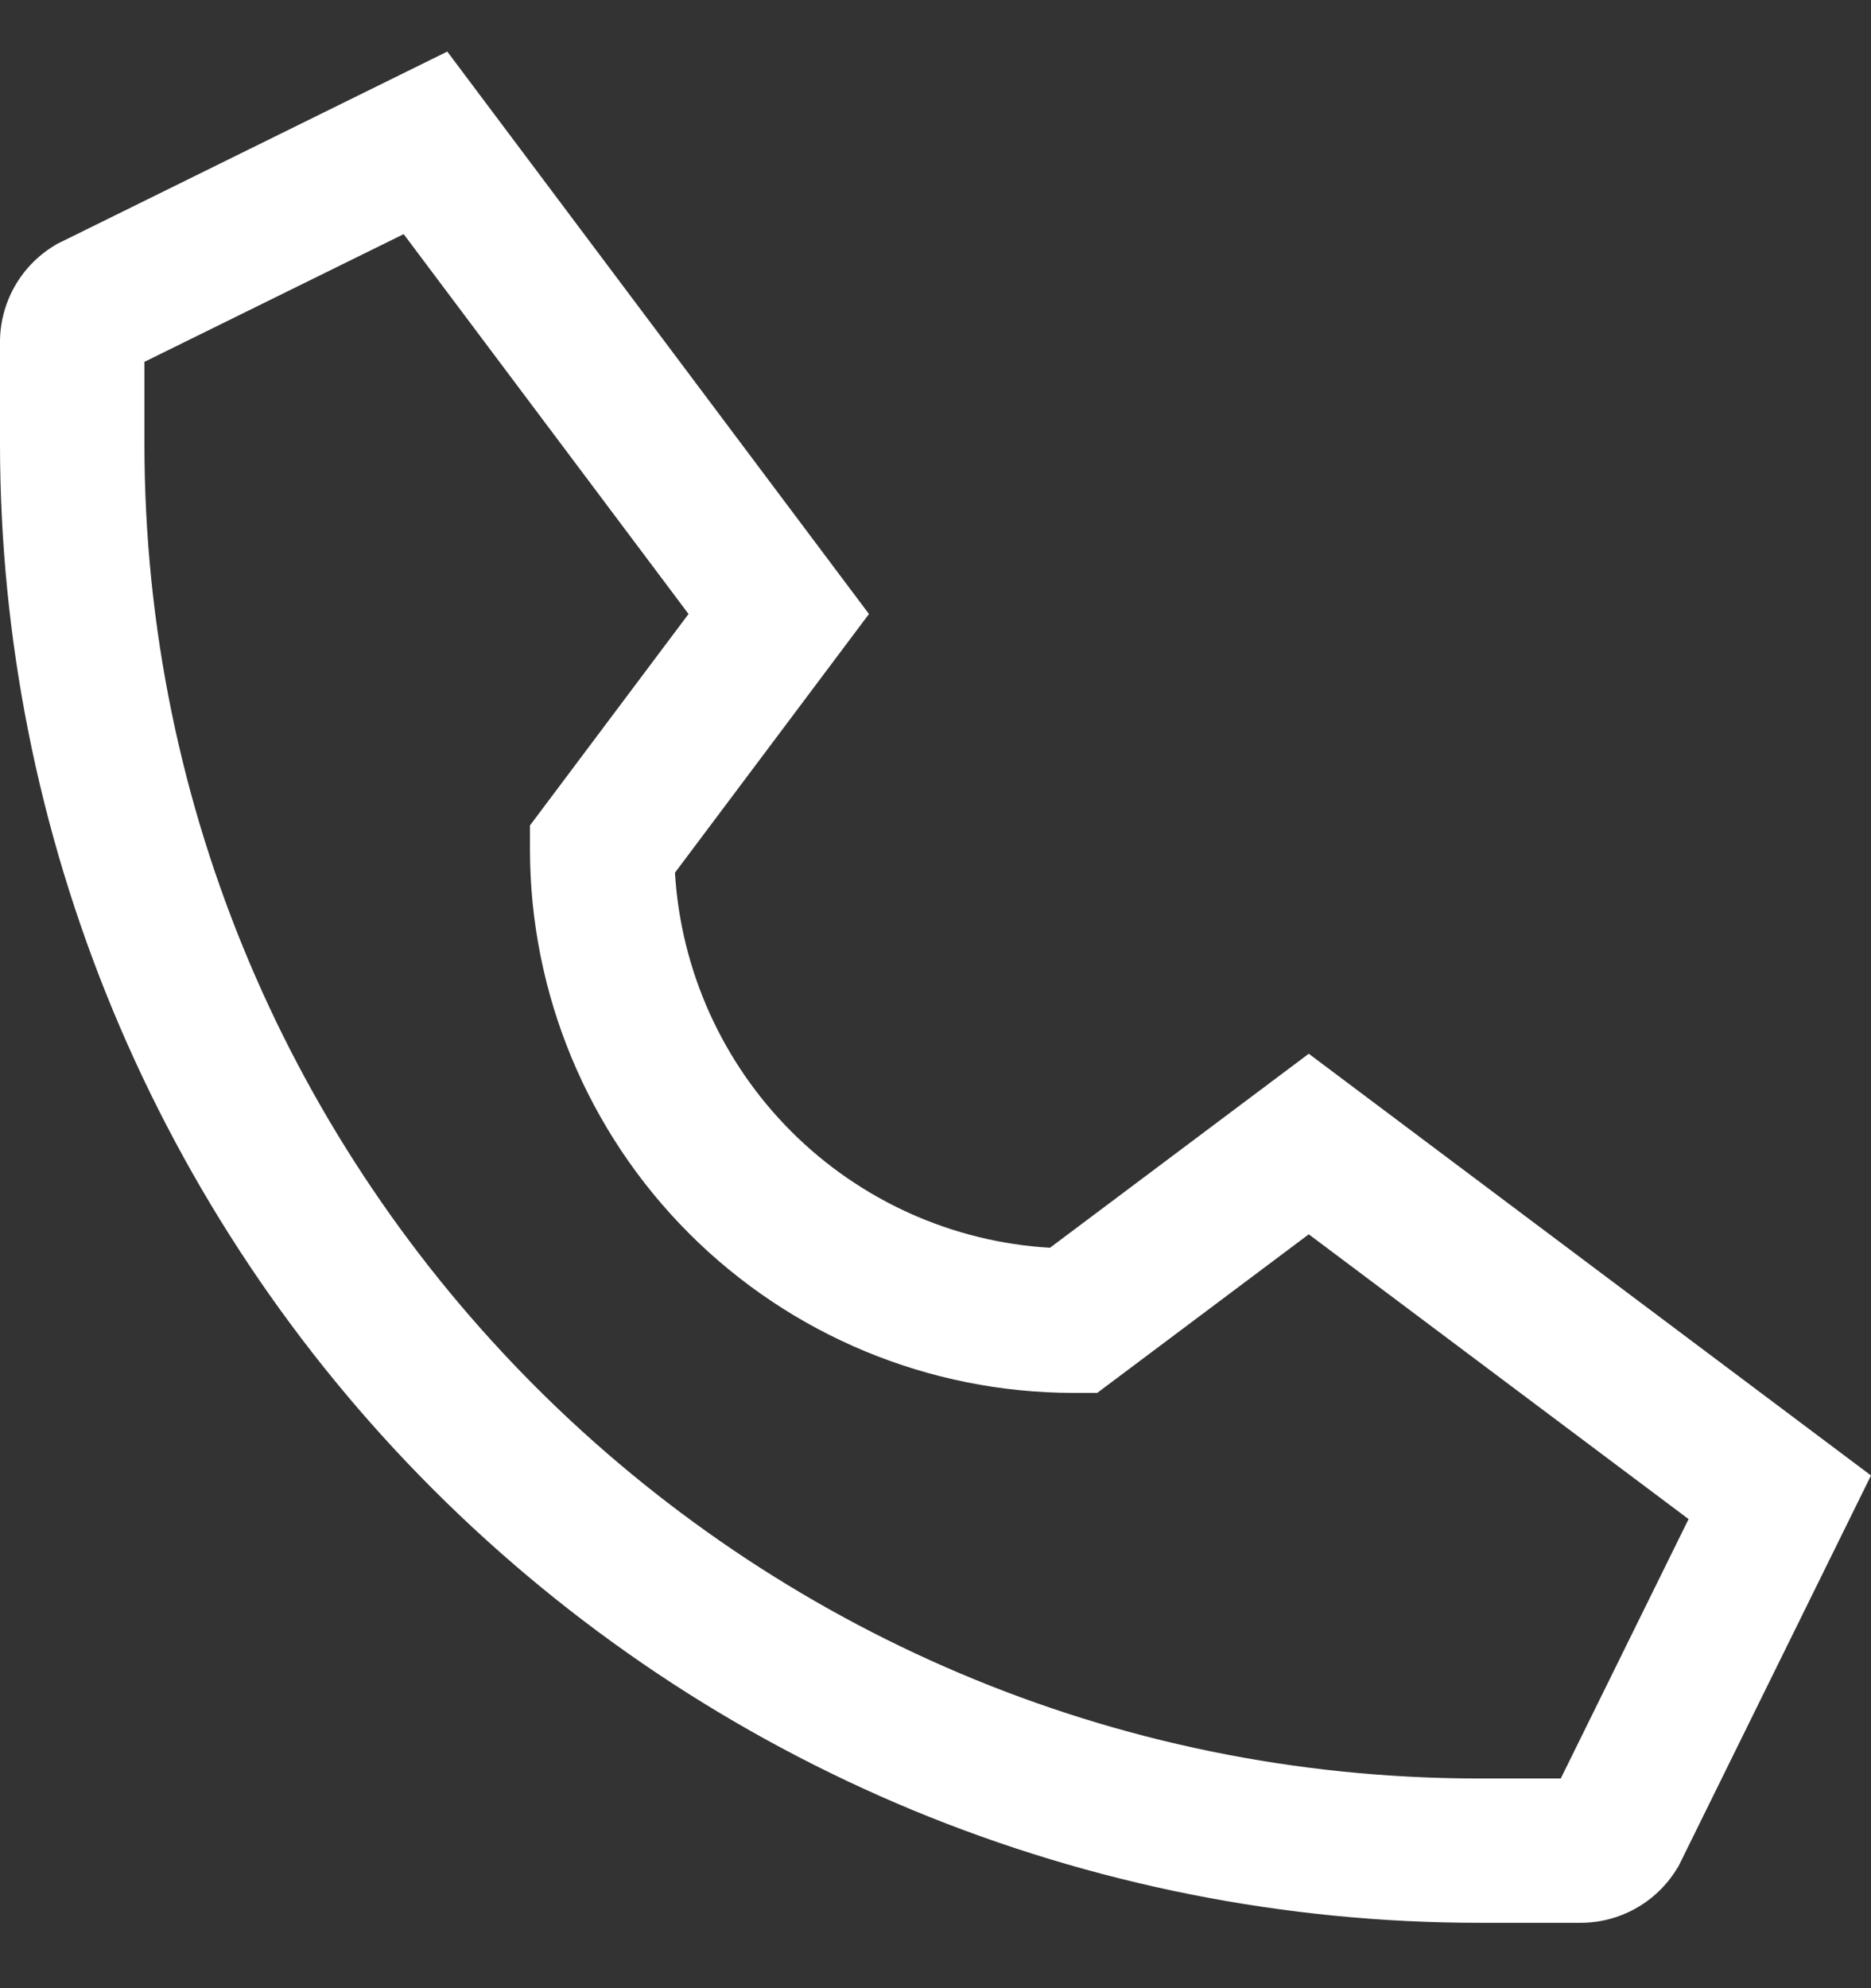 <svg width="16" height="17" viewBox="0 0 16 17" fill="none" xmlns="http://www.w3.org/2000/svg">
<rect x="0" y="0" width="16" height="17" fill="#333333" stroke="none"/>
<path d="M14.337 15.984L14.354 15.957L16 12.616L11.192 9.01L8.979 10.669C8.145 10.62 7.358 10.266 6.767 9.675C6.176 9.084 5.822 8.296 5.772 7.462L7.431 5.25L3.825 0.441L0.512 2.074L0.484 2.088L0.458 2.104C0.317 2.191 0.201 2.313 0.121 2.457C0.041 2.602 -0.001 2.764 3.70594e-06 2.93L3.66825e-06 3.792C3.59564e-06 5.453 0.327 7.098 0.963 8.633C1.599 10.167 2.53 11.562 3.705 12.736C4.88 13.911 6.274 14.843 7.809 15.479C9.344 16.114 10.989 16.441 12.65 16.441L13.512 16.441C13.677 16.442 13.84 16.4 13.984 16.32C14.129 16.24 14.25 16.124 14.337 15.984ZM12.65 15.207C6.355 15.207 1.235 10.086 1.235 3.792L1.235 3.094L3.452 2.002L5.888 5.25L4.532 7.058L4.532 7.264C4.533 8.496 5.023 9.677 5.894 10.548C6.765 11.419 7.946 11.909 9.178 11.91L9.383 11.91L11.192 10.554L14.44 12.989L13.347 15.207L12.65 15.207Z" fill="white"/>
</svg>
